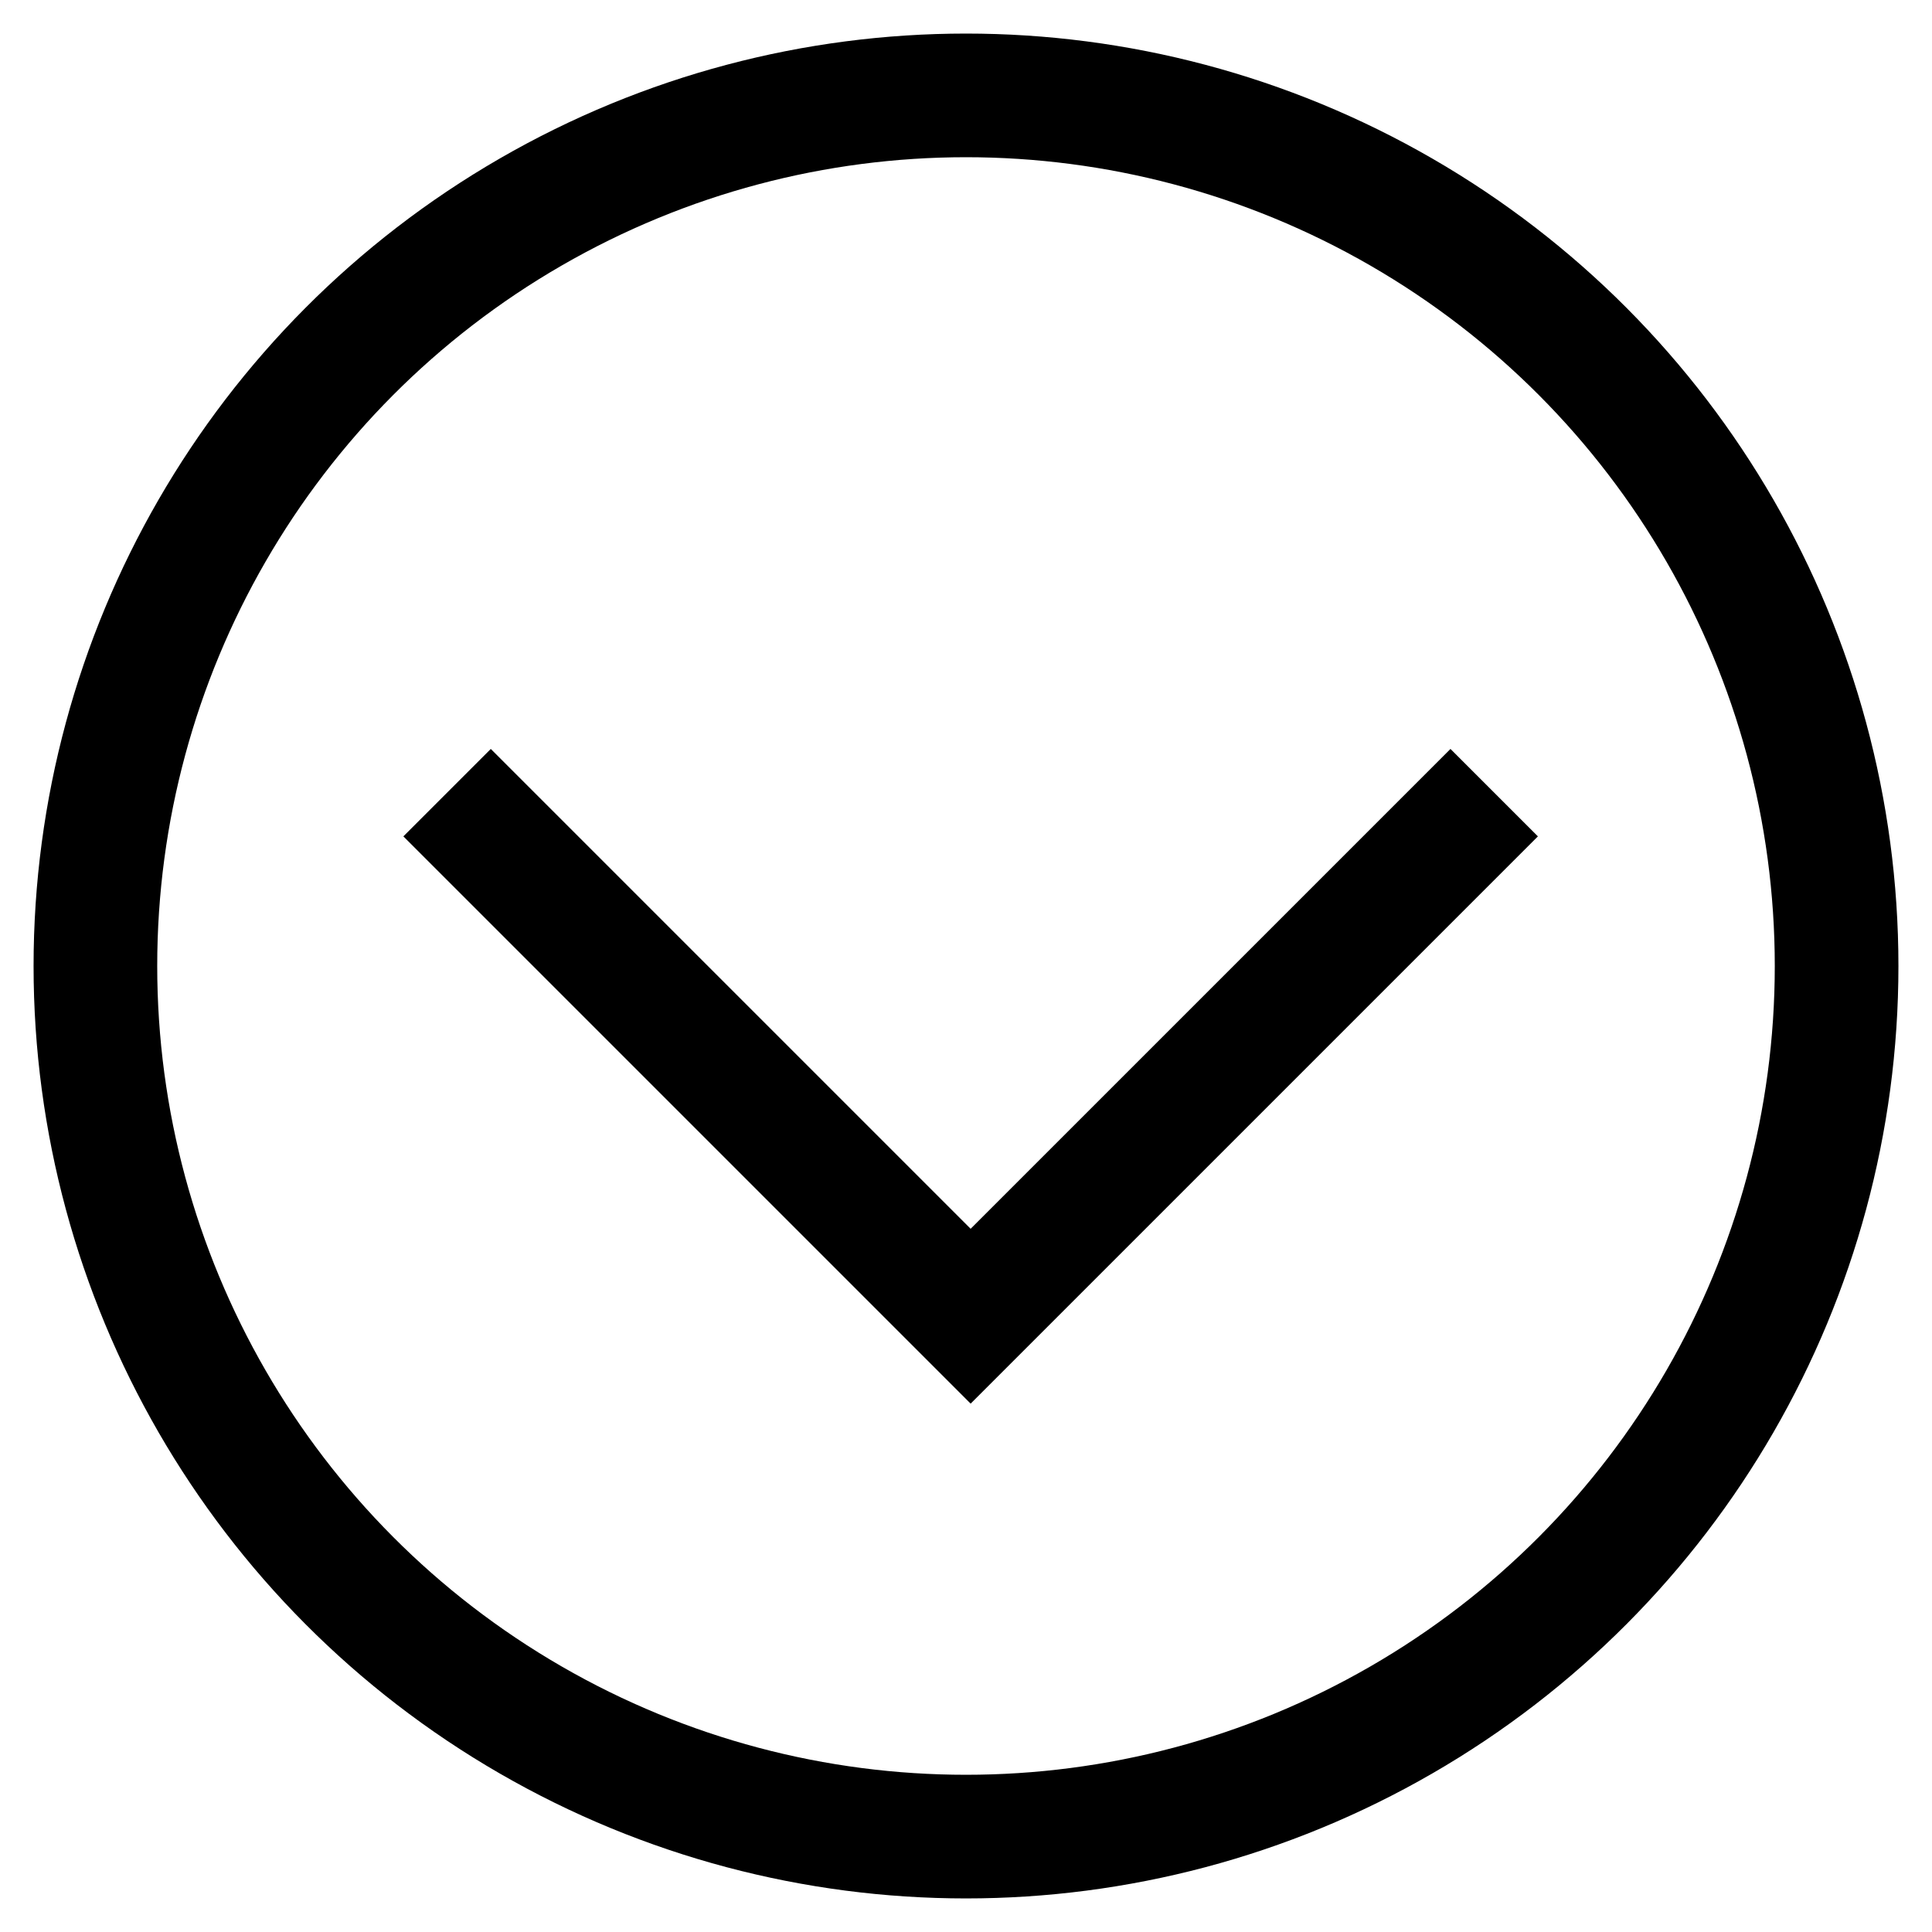 <?xml version="1.0" encoding="utf-8"?>
<!-- Generator: Adobe Illustrator 23.1.0, SVG Export Plug-In . SVG Version: 6.00 Build 0)  -->
<svg version="1.1" xmlns="http://www.w3.org/2000/svg" xmlns:xlink="http://www.w3.org/1999/xlink" x="0px" y="0px"
	 viewBox="0 0 1250 1250" style="enable-background:new 0 0 1250 1250;" xml:space="preserve">
<style type="text/css">
	.st0{fill:none;stroke:#000000;stroke-width:80;stroke-miterlimit:10;}
</style>
<g id="Layer_1">
	<circle class="st0" cx="625" cy="625" r="563.28"/>
</g>
<g id="Layer_2">
	<polyline class="st0" points="966.74,512.85 628,851.58 289.26,512.85 	"/>
</g>
</svg>
